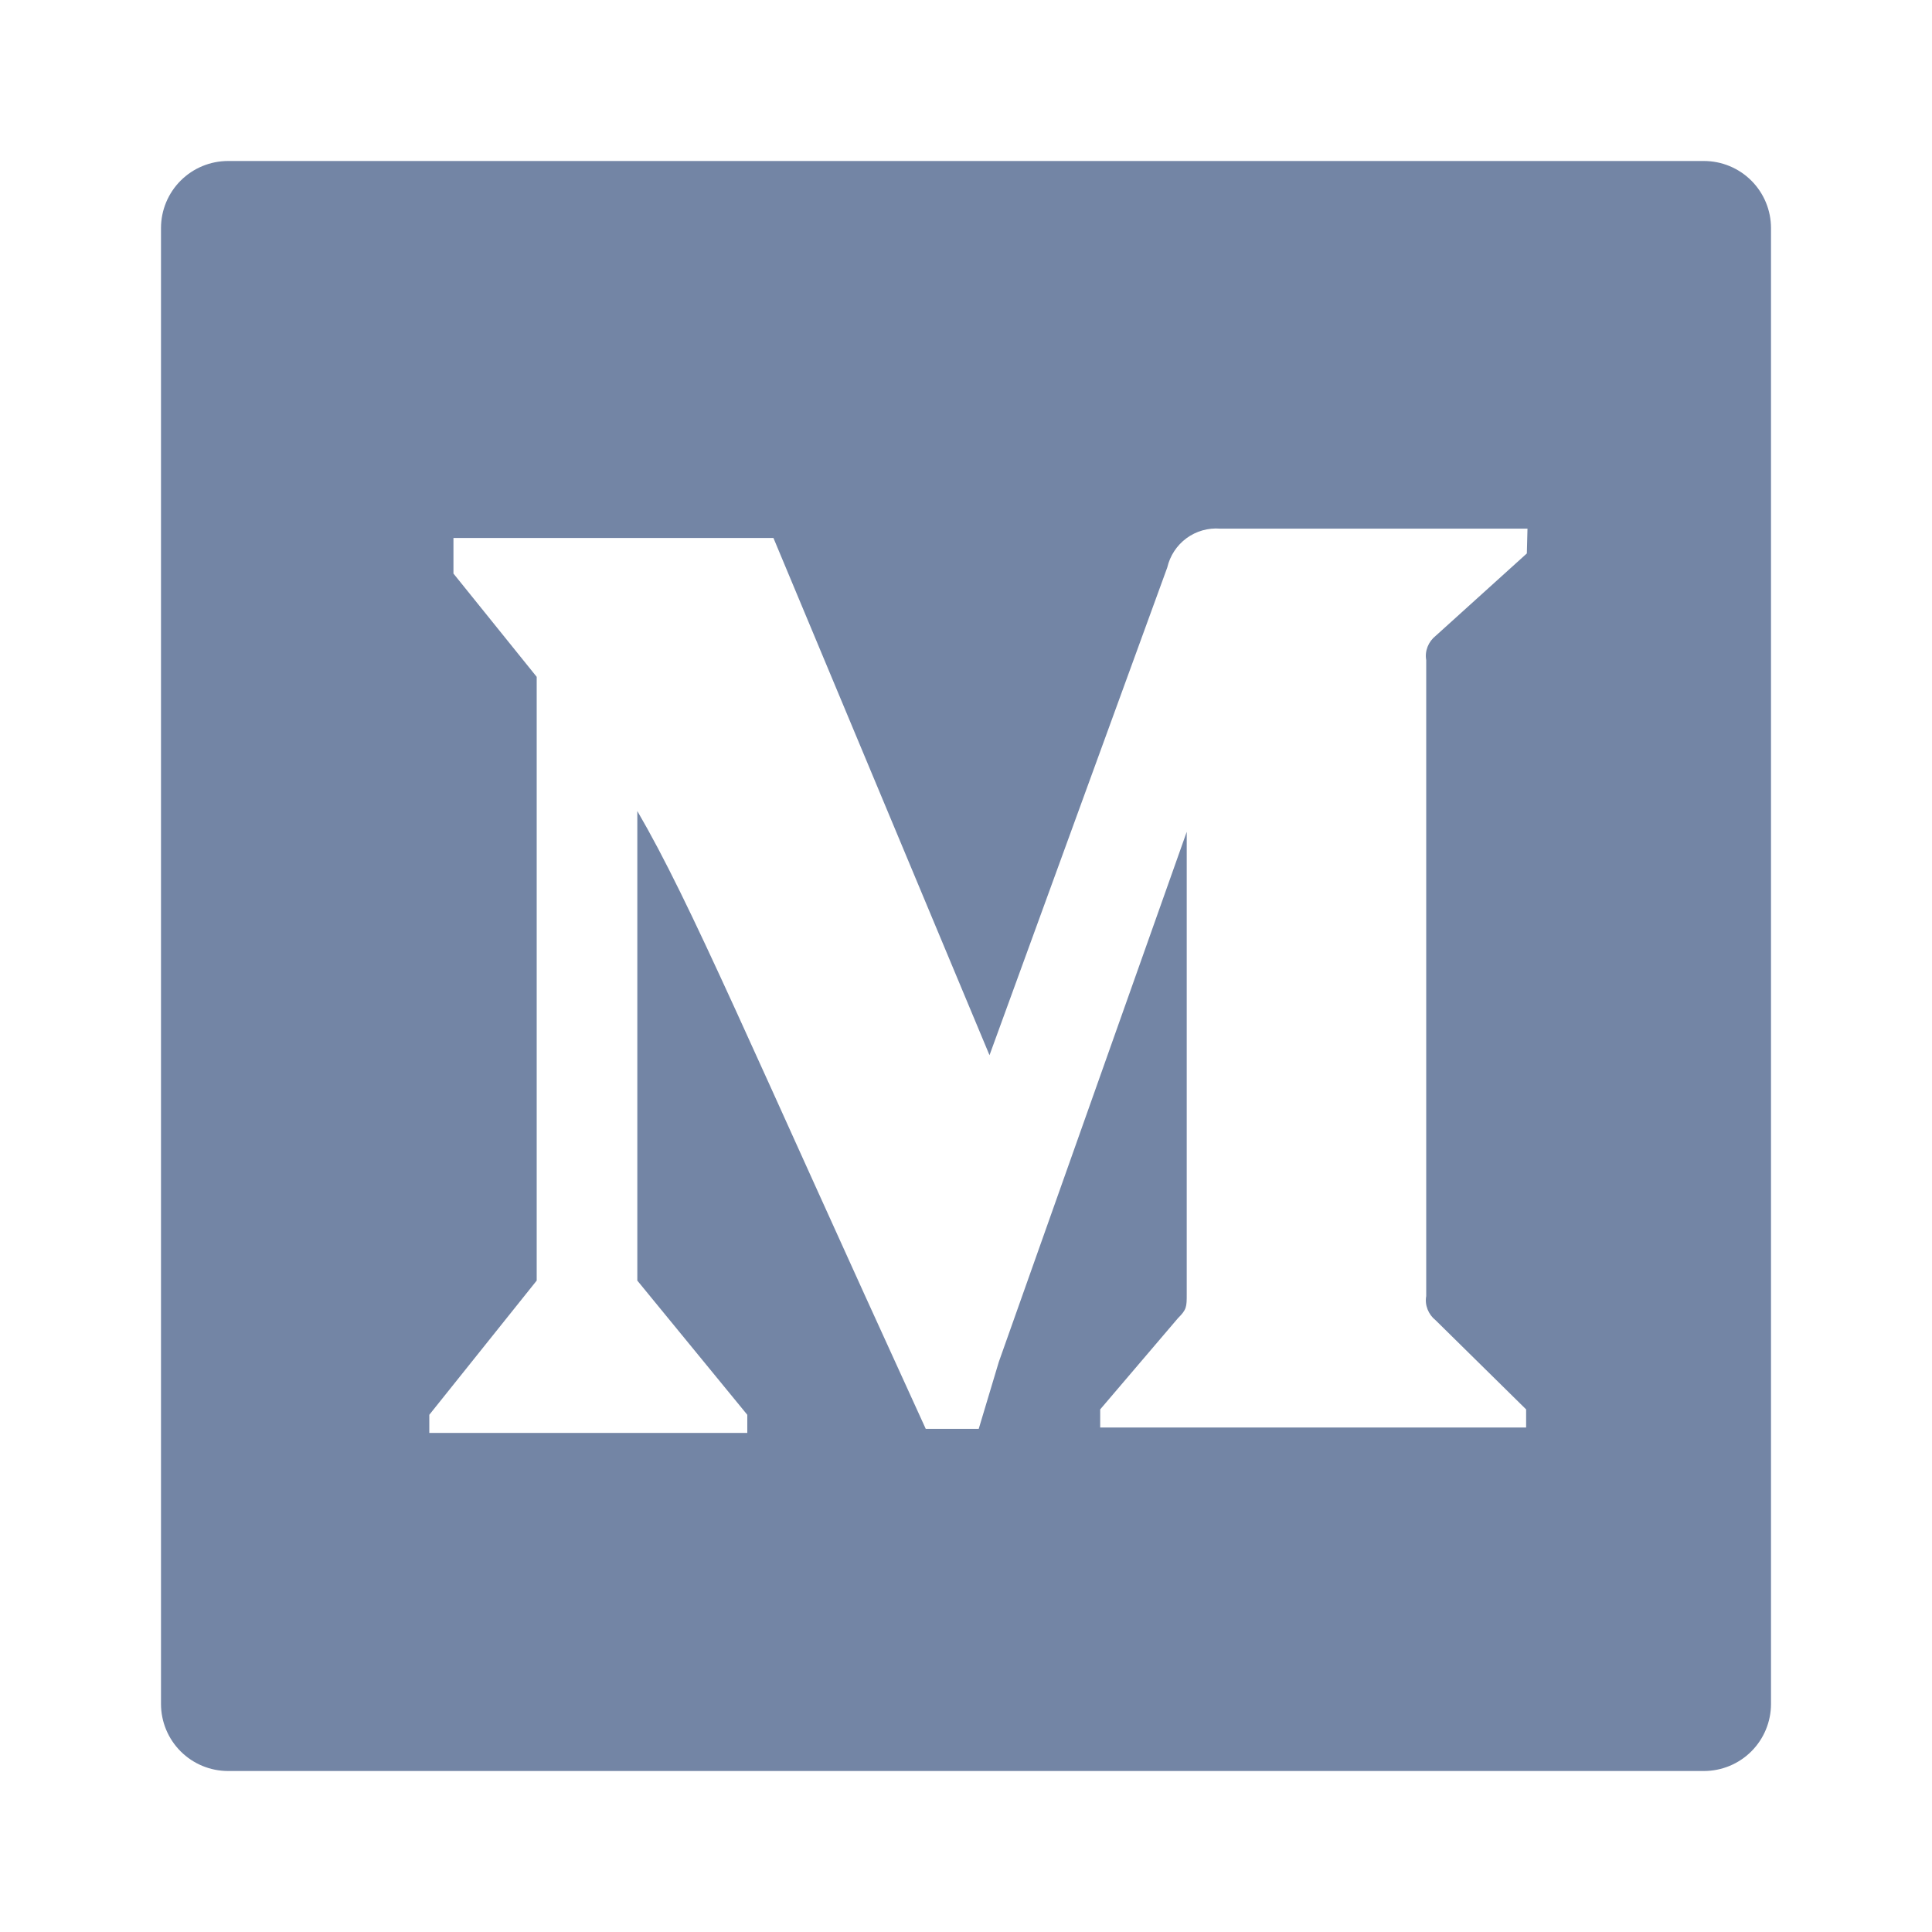 <svg width="24" height="24" viewBox="0 0 24 24" fill="none" xmlns="http://www.w3.org/2000/svg">
<g clip-path="url(#clip0)">
<path d="M21.167 2H2.833C2.612 2 2.4 2.088 2.244 2.244C2.088 2.4 2 2.612 2 2.833V21.167C2 21.388 2.088 21.6 2.244 21.756C2.4 21.912 2.612 22 2.833 22H21.167C21.388 22 21.6 21.912 21.756 21.756C21.912 21.6 22 21.388 22 21.167V2.833C22 2.612 21.912 2.4 21.756 2.244C21.6 2.088 21.388 2 21.167 2V2ZM18.967 6.875L17.833 7.9C17.789 7.935 17.755 7.981 17.734 8.034C17.713 8.087 17.707 8.144 17.717 8.2V16.1C17.707 16.156 17.713 16.213 17.734 16.266C17.755 16.319 17.789 16.365 17.833 16.4L18.958 17.508V17.733H13.667V17.508L14.633 16.375C14.742 16.267 14.742 16.233 14.742 16.075V10.333L12.408 16.917L12.158 17.75H11.5C9.292 12.925 8.592 11.233 7.917 10.075V15.908L9.283 17.575V17.8H5.333V17.575L6.667 15.908V8.408L5.633 7.125V6.683H9.608L12.292 13.108L14.5 7.05C14.534 6.904 14.618 6.775 14.739 6.686C14.86 6.597 15.009 6.555 15.158 6.567H18.975L18.967 6.875Z" fill="#7385A5"/>
</g>
<defs>
<clipPath id="clip0">
<rect width="20" height="20" fill="white" transform="translate(2 2)"/>
</clipPath>
</defs>
</svg>
